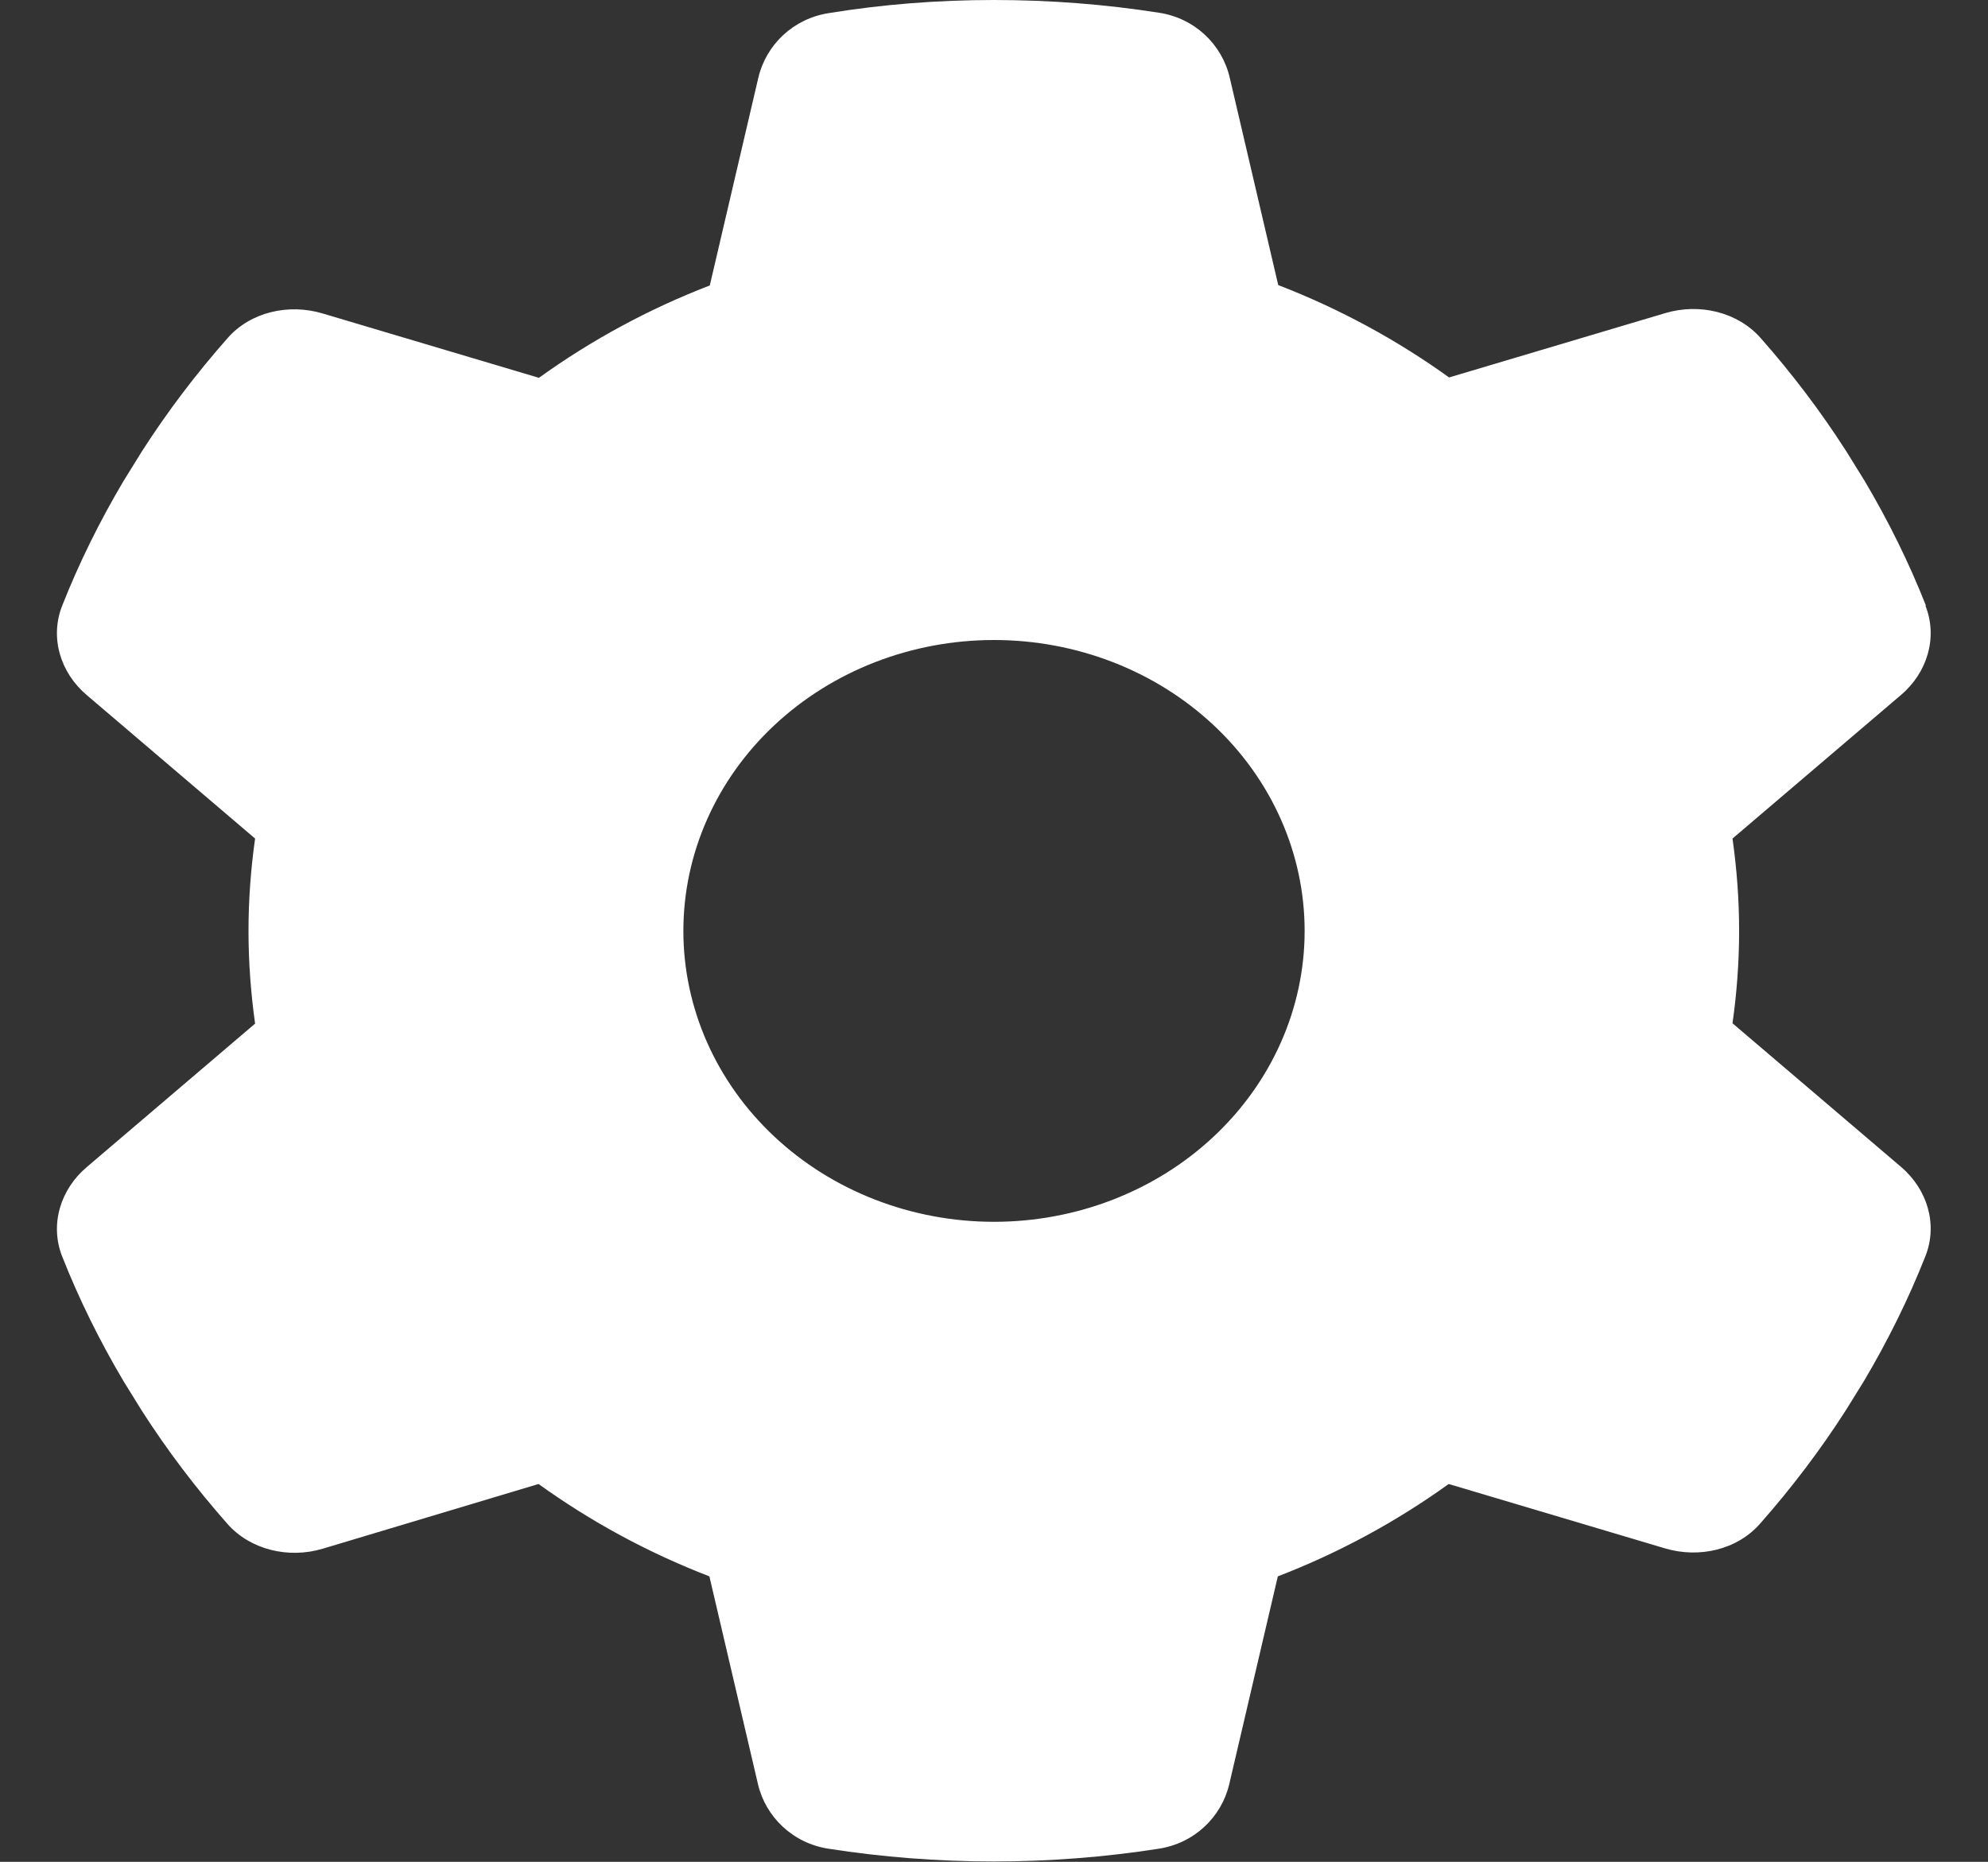 <svg width="79" height="74" viewBox="0 0 79 74" fill="none" xmlns="http://www.w3.org/2000/svg">
<rect x="0" y="0" width="79" height="74" fill="#333333" stroke="none"/>
<path d="M76.516 24.079C77.01 25.336 76.593 26.738 75.528 27.634L68.847 33.329C69.017 34.529 69.11 35.757 69.11 37C69.11 38.243 69.017 39.471 68.847 40.671L75.528 46.366C76.593 47.262 77.01 48.664 76.516 49.921C75.837 51.641 75.019 53.289 74.078 54.879L73.353 56.049C72.335 57.639 71.193 59.142 69.943 60.559C69.032 61.599 67.52 61.946 66.163 61.541L57.568 58.983C55.501 60.472 53.217 61.715 50.779 62.654L48.85 70.907C48.542 72.222 47.462 73.263 46.042 73.48C43.913 73.812 41.722 73.986 39.485 73.986C37.247 73.986 35.056 73.812 32.927 73.48C31.508 73.263 30.427 72.222 30.119 70.907L28.19 62.654C25.752 61.715 23.469 60.472 21.401 58.983L12.822 61.556C11.464 61.961 9.952 61.599 9.042 60.573C7.792 59.157 6.65 57.654 5.632 56.064L4.907 54.893C3.966 53.303 3.148 51.656 2.469 49.935C1.975 48.678 2.392 47.276 3.456 46.38L10.137 40.685C9.968 39.471 9.875 38.243 9.875 37C9.875 35.757 9.968 34.529 10.137 33.329L3.456 27.634C2.392 26.738 1.975 25.336 2.469 24.079C3.148 22.359 3.966 20.711 4.907 19.122L5.632 17.951C6.65 16.361 7.792 14.858 9.042 13.441C9.952 12.401 11.464 12.054 12.822 12.459L21.416 15.017C23.484 13.528 25.768 12.285 28.206 11.346L30.134 3.093C30.443 1.778 31.523 0.737 32.943 0.52C35.072 0.173 37.263 0 39.5 0C41.737 0 43.928 0.173 46.058 0.506C47.477 0.723 48.557 1.763 48.866 3.079L50.795 11.331C53.233 12.271 55.516 13.514 57.584 15.002L66.178 12.444C67.536 12.04 69.048 12.401 69.958 13.427C71.208 14.843 72.35 16.346 73.368 17.936L74.094 19.107C75.035 20.697 75.853 22.345 76.531 24.064L76.516 24.079ZM39.5 48.562C42.774 48.562 45.914 47.344 48.228 45.176C50.543 43.008 51.844 40.067 51.844 37C51.844 33.933 50.543 30.992 48.228 28.824C45.914 26.656 42.774 25.438 39.5 25.438C36.226 25.438 33.087 26.656 30.772 28.824C28.457 30.992 27.156 33.933 27.156 37C27.156 40.067 28.457 43.008 30.772 45.176C33.087 47.344 36.226 48.562 39.5 48.562Z" fill="white"/>
</svg>
